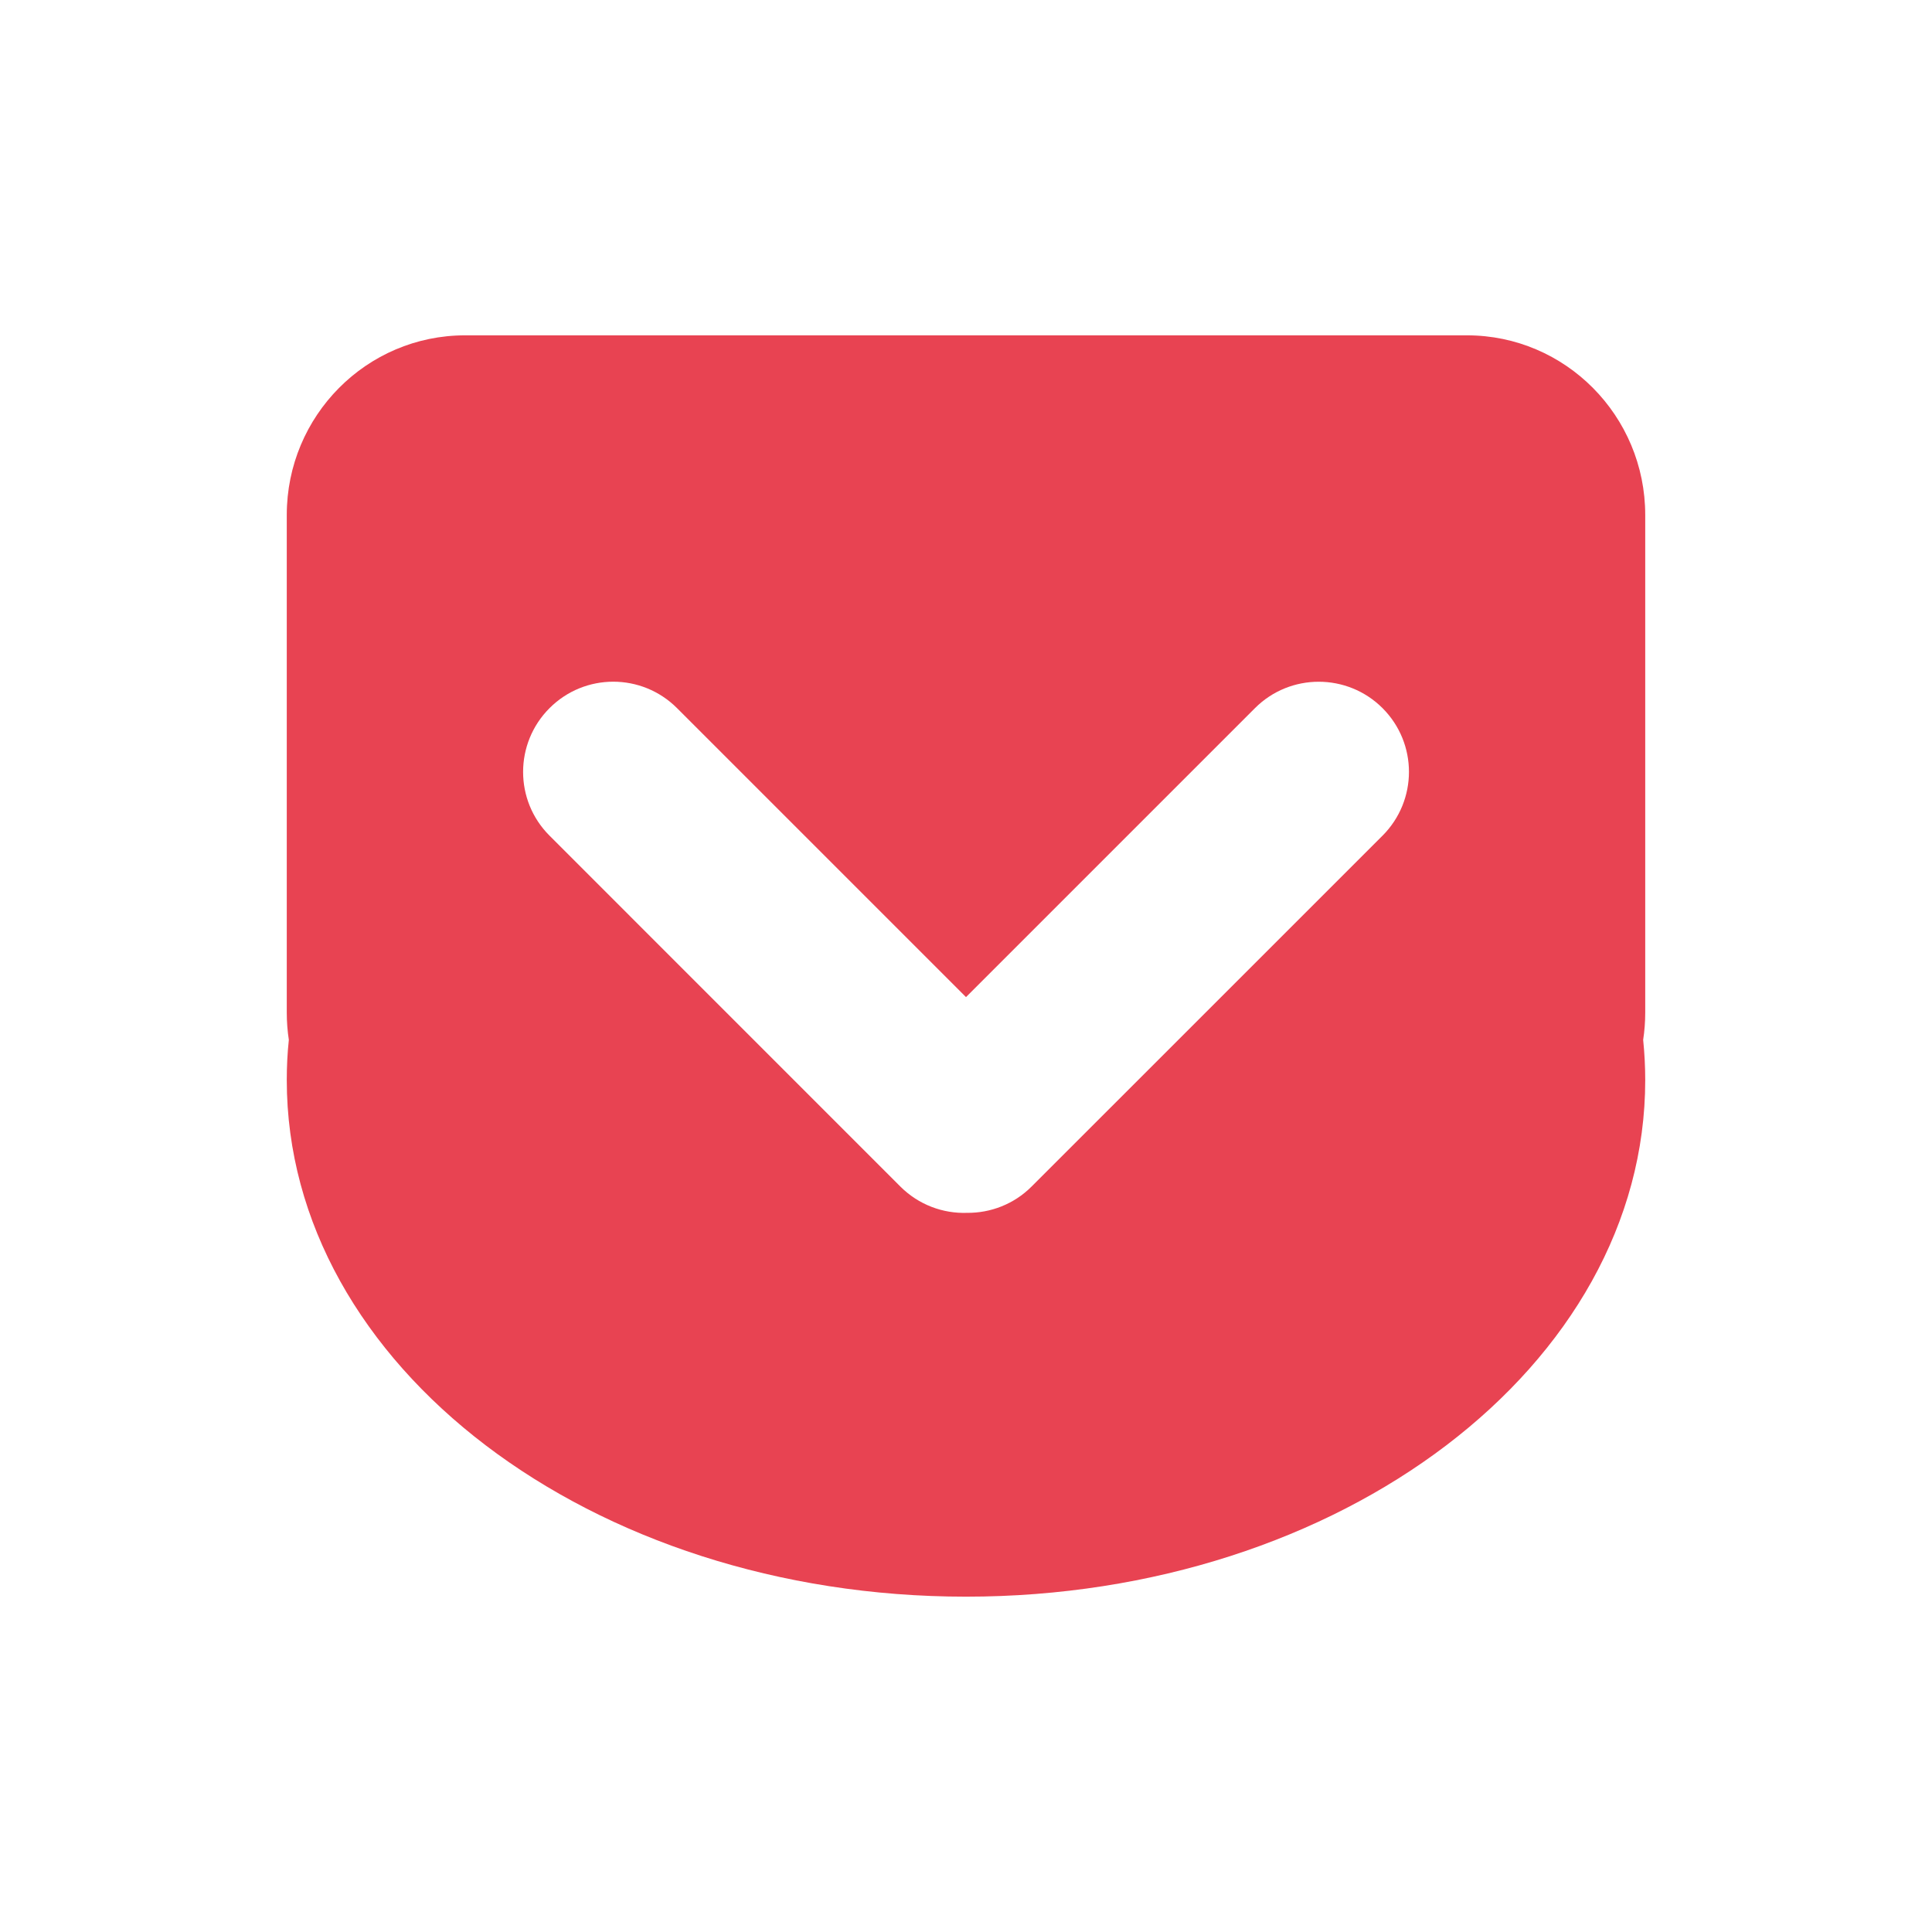 <?xml version="1.0" encoding="UTF-8"?>
<svg width="30px" height="30px" viewBox="0 0 30 30" version="1.1" xmlns="http://www.w3.org/2000/svg" xmlns:xlink="http://www.w3.org/1999/xlink">
    <title>pocket</title>
    <g id="pocket" stroke="none" stroke-width="1" fill="none" fill-rule="evenodd">
        <path d="M22.779,5.207 L7.222,5.207 C5.693,5.207 4.453,6.456 4.453,7.996 L4.453,15.725 C4.453,15.868 4.464,16.009 4.485,16.147 C4.463,16.353 4.453,16.561 4.453,16.771 C4.453,21.201 9.175,24.793 15,24.793 C20.825,24.793 25.547,21.201 25.547,16.771 C25.547,16.561 25.536,16.353 25.515,16.147 C25.536,16.009 25.547,15.868 25.547,15.725 L25.547,7.997 C25.547,6.456 24.306,5.207 22.779,5.207 Z M21.468,12.976 L16.02,18.423 C15.744,18.7 15.38,18.836 15.017,18.833 C14.643,18.846 14.265,18.709 13.979,18.423 L8.533,12.976 C7.985,12.429 7.987,11.542 8.533,10.996 C9.079,10.449 9.965,10.448 10.513,10.996 L15,15.483 L19.487,10.996 C20.033,10.449 20.922,10.45 21.468,10.996 C22.015,11.543 22.015,12.428 21.468,12.976 Z" id="Shape" fill="#E84352" fill-rule="nonzero"></path>
    </g>
</svg>